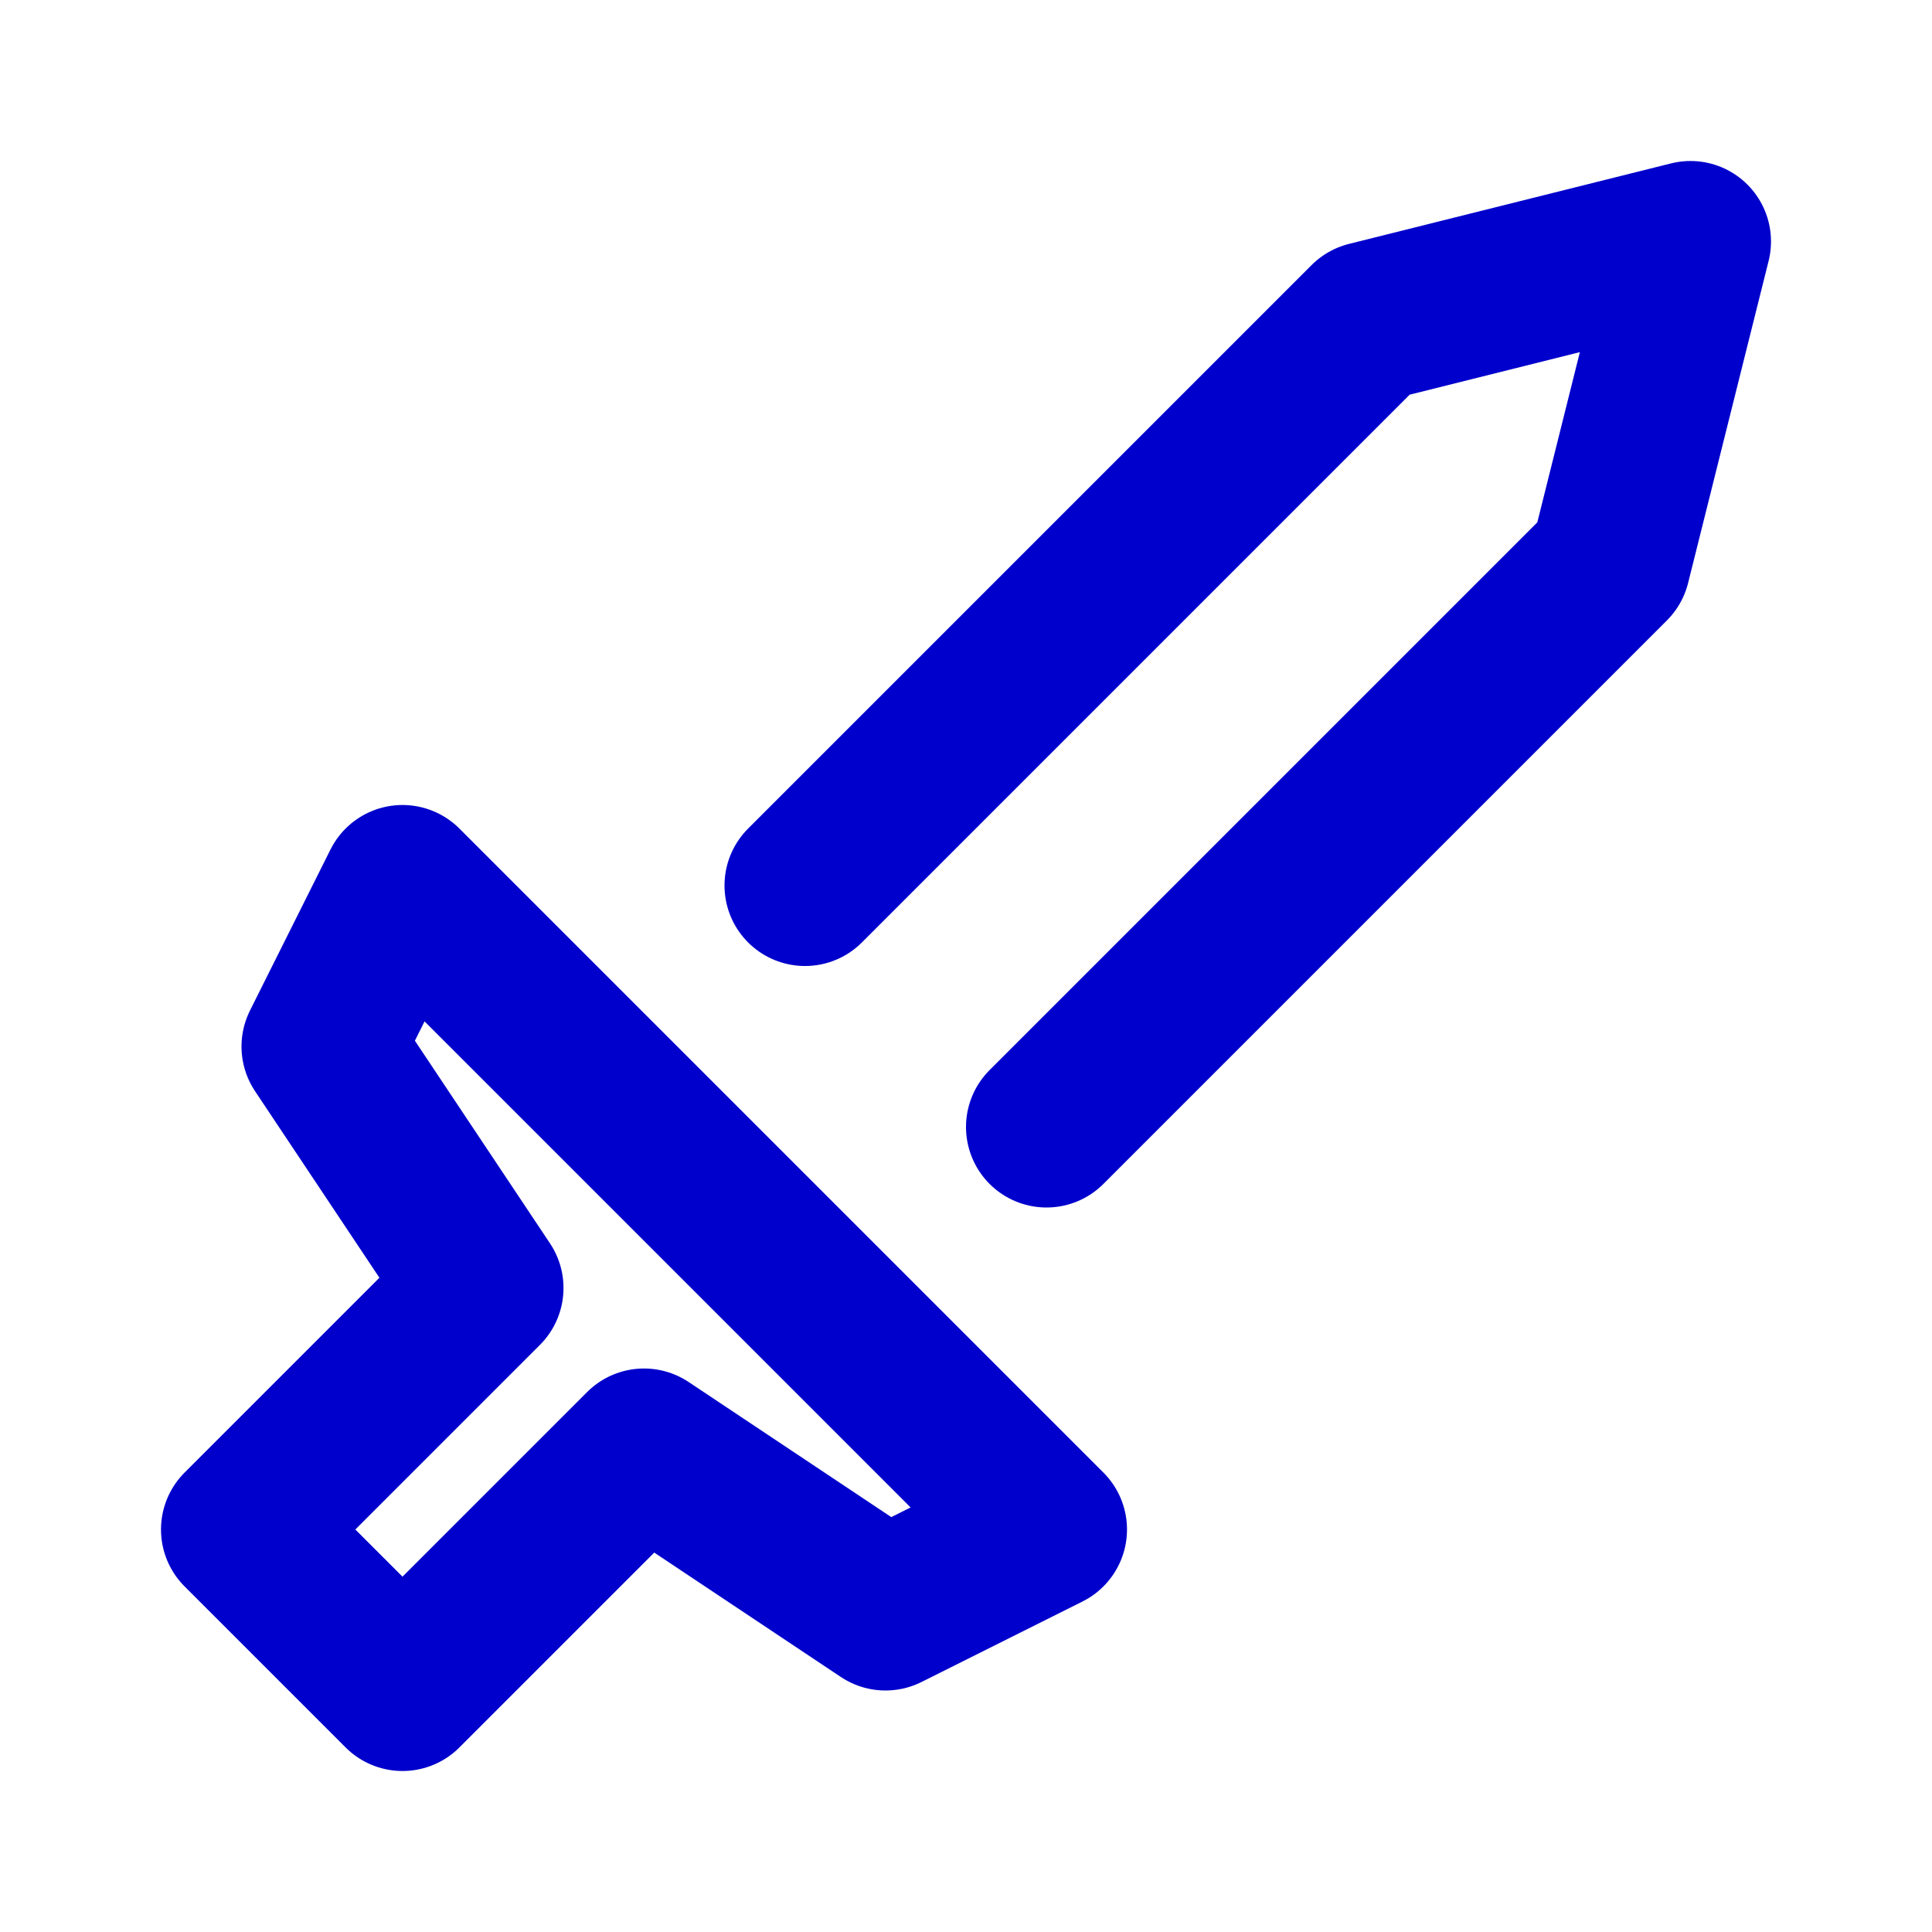 <svg width="24" height="24" viewBox="0 0 24 24" fill="none" xmlns="http://www.w3.org/2000/svg">
<path d="M13 14L20 7L21 3L17 4L10 11M5 11L13 19L11 20L8 18L5 21L3 19L6 16L4 13L5 11Z" stroke="#0000CC" stroke-width="2" stroke-linecap="round" stroke-linejoin="round"/>
</svg>
